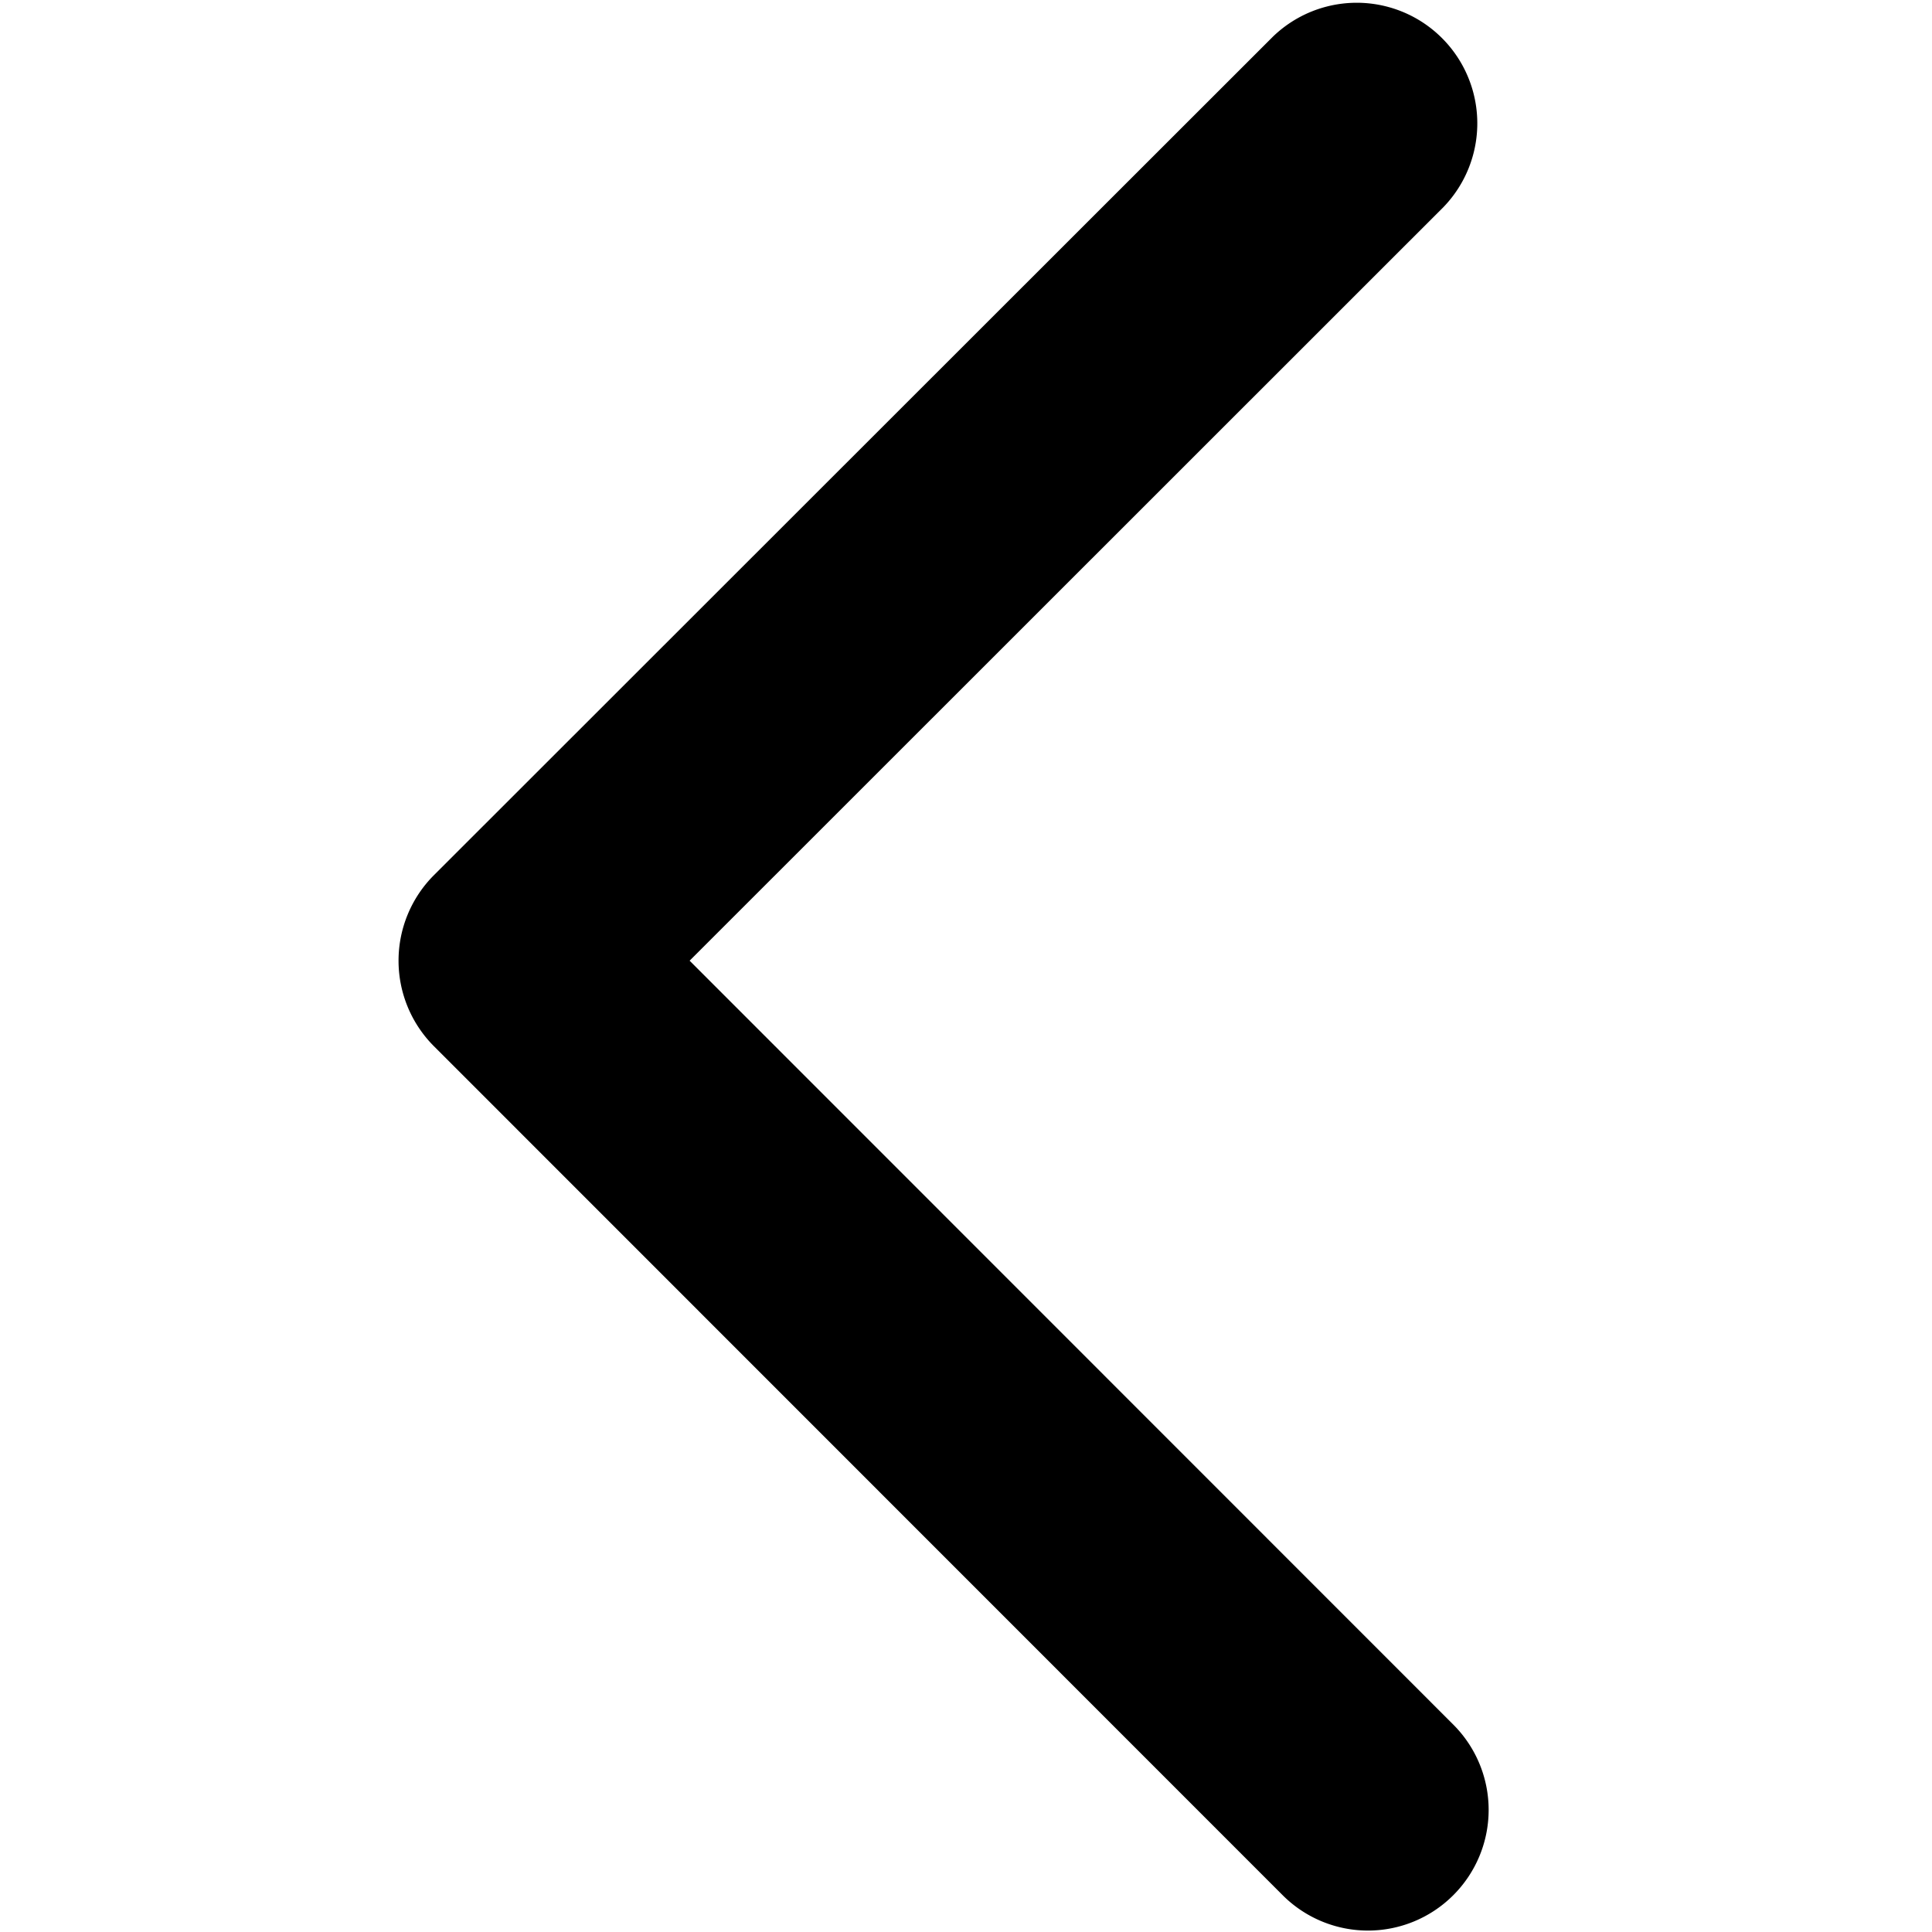 <?xml version="1.0" standalone="no"?><!DOCTYPE svg PUBLIC "-//W3C//DTD SVG 1.1//EN" "http://www.w3.org/Graphics/SVG/1.1/DTD/svg11.dtd"><svg class="icon" width="200px" height="200.00px" viewBox="0 0 1024 1024" version="1.1" xmlns="http://www.w3.org/2000/svg"><path d="M770.3 1004.466a63.907 63.907 0 0 0 0-90.364L365.514 509.188 765.06 109.771a63.907 63.907 0 0 0-90.364-90.365l-444.791 444.536a64.162 64.162 0 0 0 0 90.492l449.904 450.032a63.907 63.907 0 0 0 90.492 0" /></svg>

